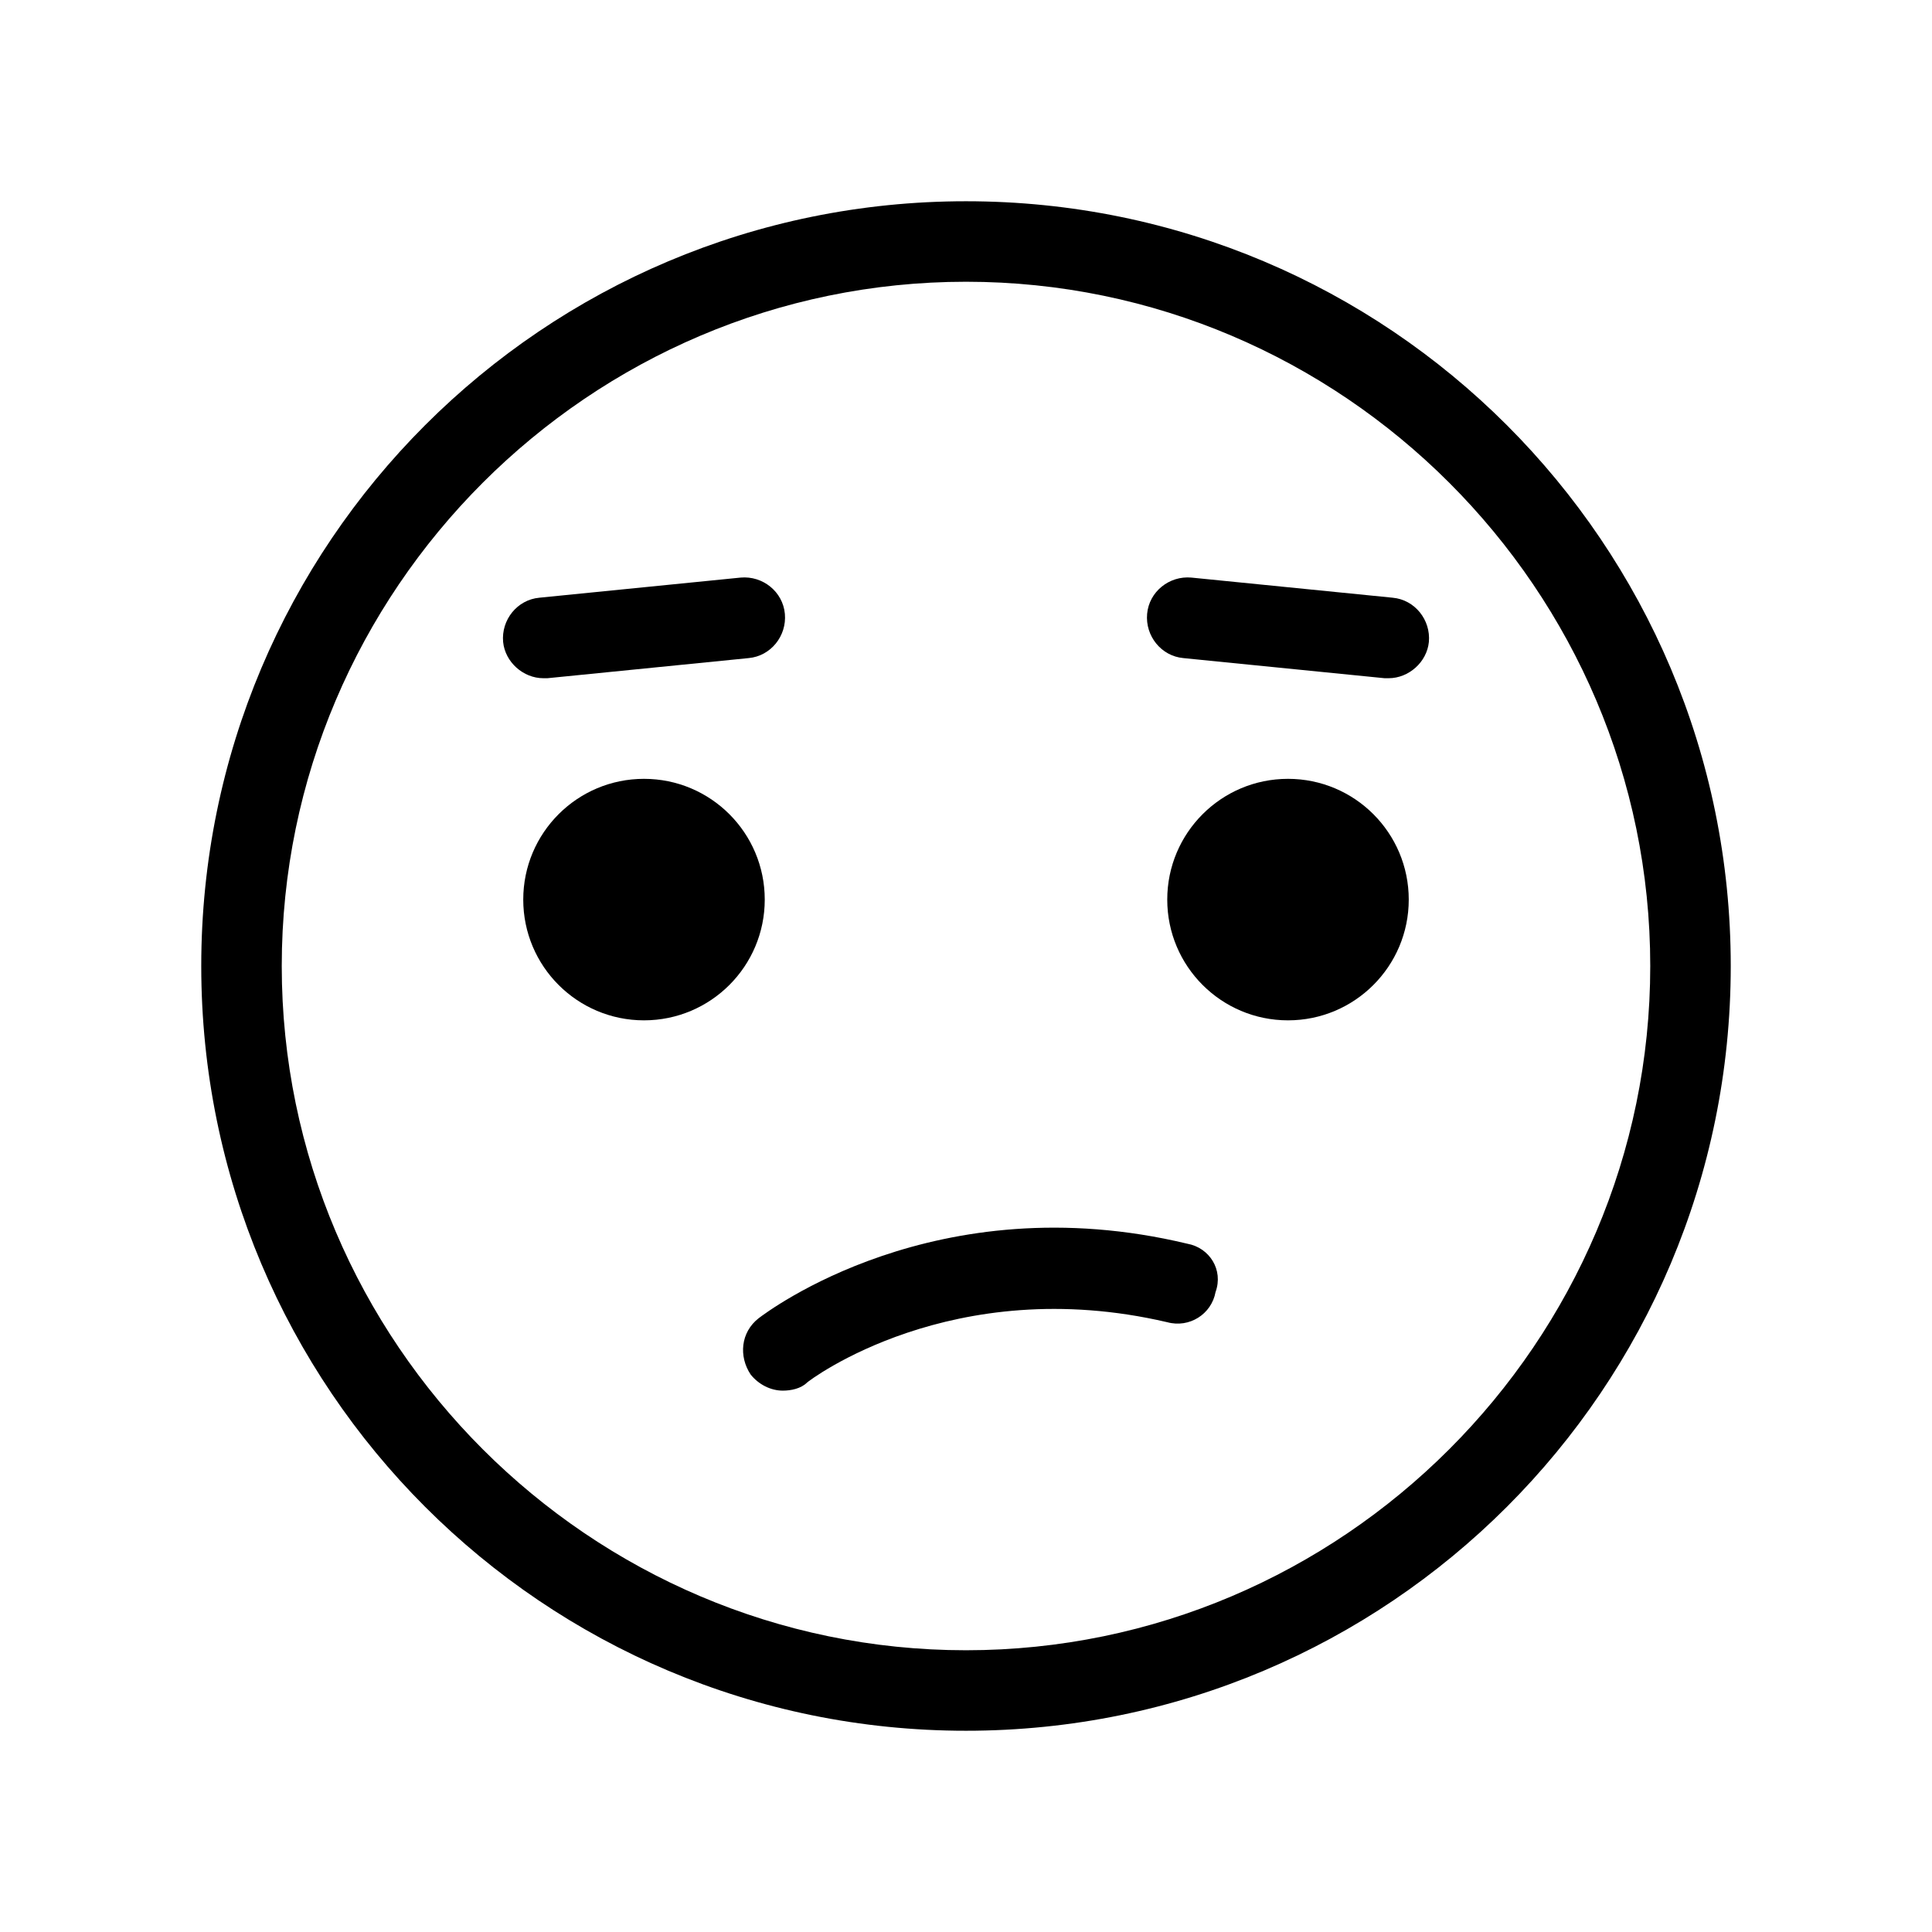 <svg width="96" height="96" xmlns="http://www.w3.org/2000/svg" xmlns:xlink="http://www.w3.org/1999/xlink" xml:space="preserve" overflow="hidden"><defs><clipPath id="clip0"><rect x="183" y="412" width="96" height="96"/></clipPath></defs><g clip-path="url(#clip0)" transform="translate(-183 -412)"><path d="M242 473.8C229.5 470.8 221.1 477.2 220.7 477.5 219.8 478.2 219.7 479.4 220.3 480.3 220.7 480.8 221.3 481.1 221.9 481.1 222.3 481.1 222.8 481 223.1 480.7 223.2 480.6 230.3 475.2 241 477.7 242.1 478 243.2 477.3 243.4 476.2 243.8 475.1 243.1 474 242 473.8Z"/><path d="M221 456.7C221 460.014 218.314 462.7 215 462.7 211.686 462.7 209 460.014 209 456.7 209 453.386 211.686 450.7 215 450.7 218.314 450.7 221 453.386 221 456.7Z"/><path d="M210.2 445.7 220.2 444.7C221.3 444.6 222.1 443.6 222 442.5 221.9 441.4 220.9 440.6 219.8 440.7L209.8 441.7C208.7 441.8 207.9 442.8 208 443.9 208.1 444.9 209 445.7 210 445.7 210.1 445.7 210.1 445.7 210.2 445.7Z"/><path d="M253 456.7C253 460.014 250.314 462.7 247 462.7 243.686 462.7 241 460.014 241 456.7 241 453.386 243.686 450.7 247 450.7 250.314 450.7 253 453.386 253 456.7Z"/><path d="M252.2 441.7 242.2 440.7C241.1 440.6 240.1 441.4 240 442.5 239.9 443.6 240.7 444.6 241.8 444.7L251.8 445.7C251.9 445.7 251.9 445.7 252 445.7 253 445.7 253.9 444.9 254 443.9 254.1 442.8 253.3 441.8 252.2 441.7Z"/><path d="M231 426C249.7 426 265 441.3 265 460 265 478.7 249.7 494 231 494 212.3 494 197 478.7 197 460 197 441.3 212.3 426 231 426M231 422C210 422 193 439 193 460 193 481 210 498 231 498 252 498 269 481 269 460 269 439 252 422 231 422L231 422Z"/></g></svg>